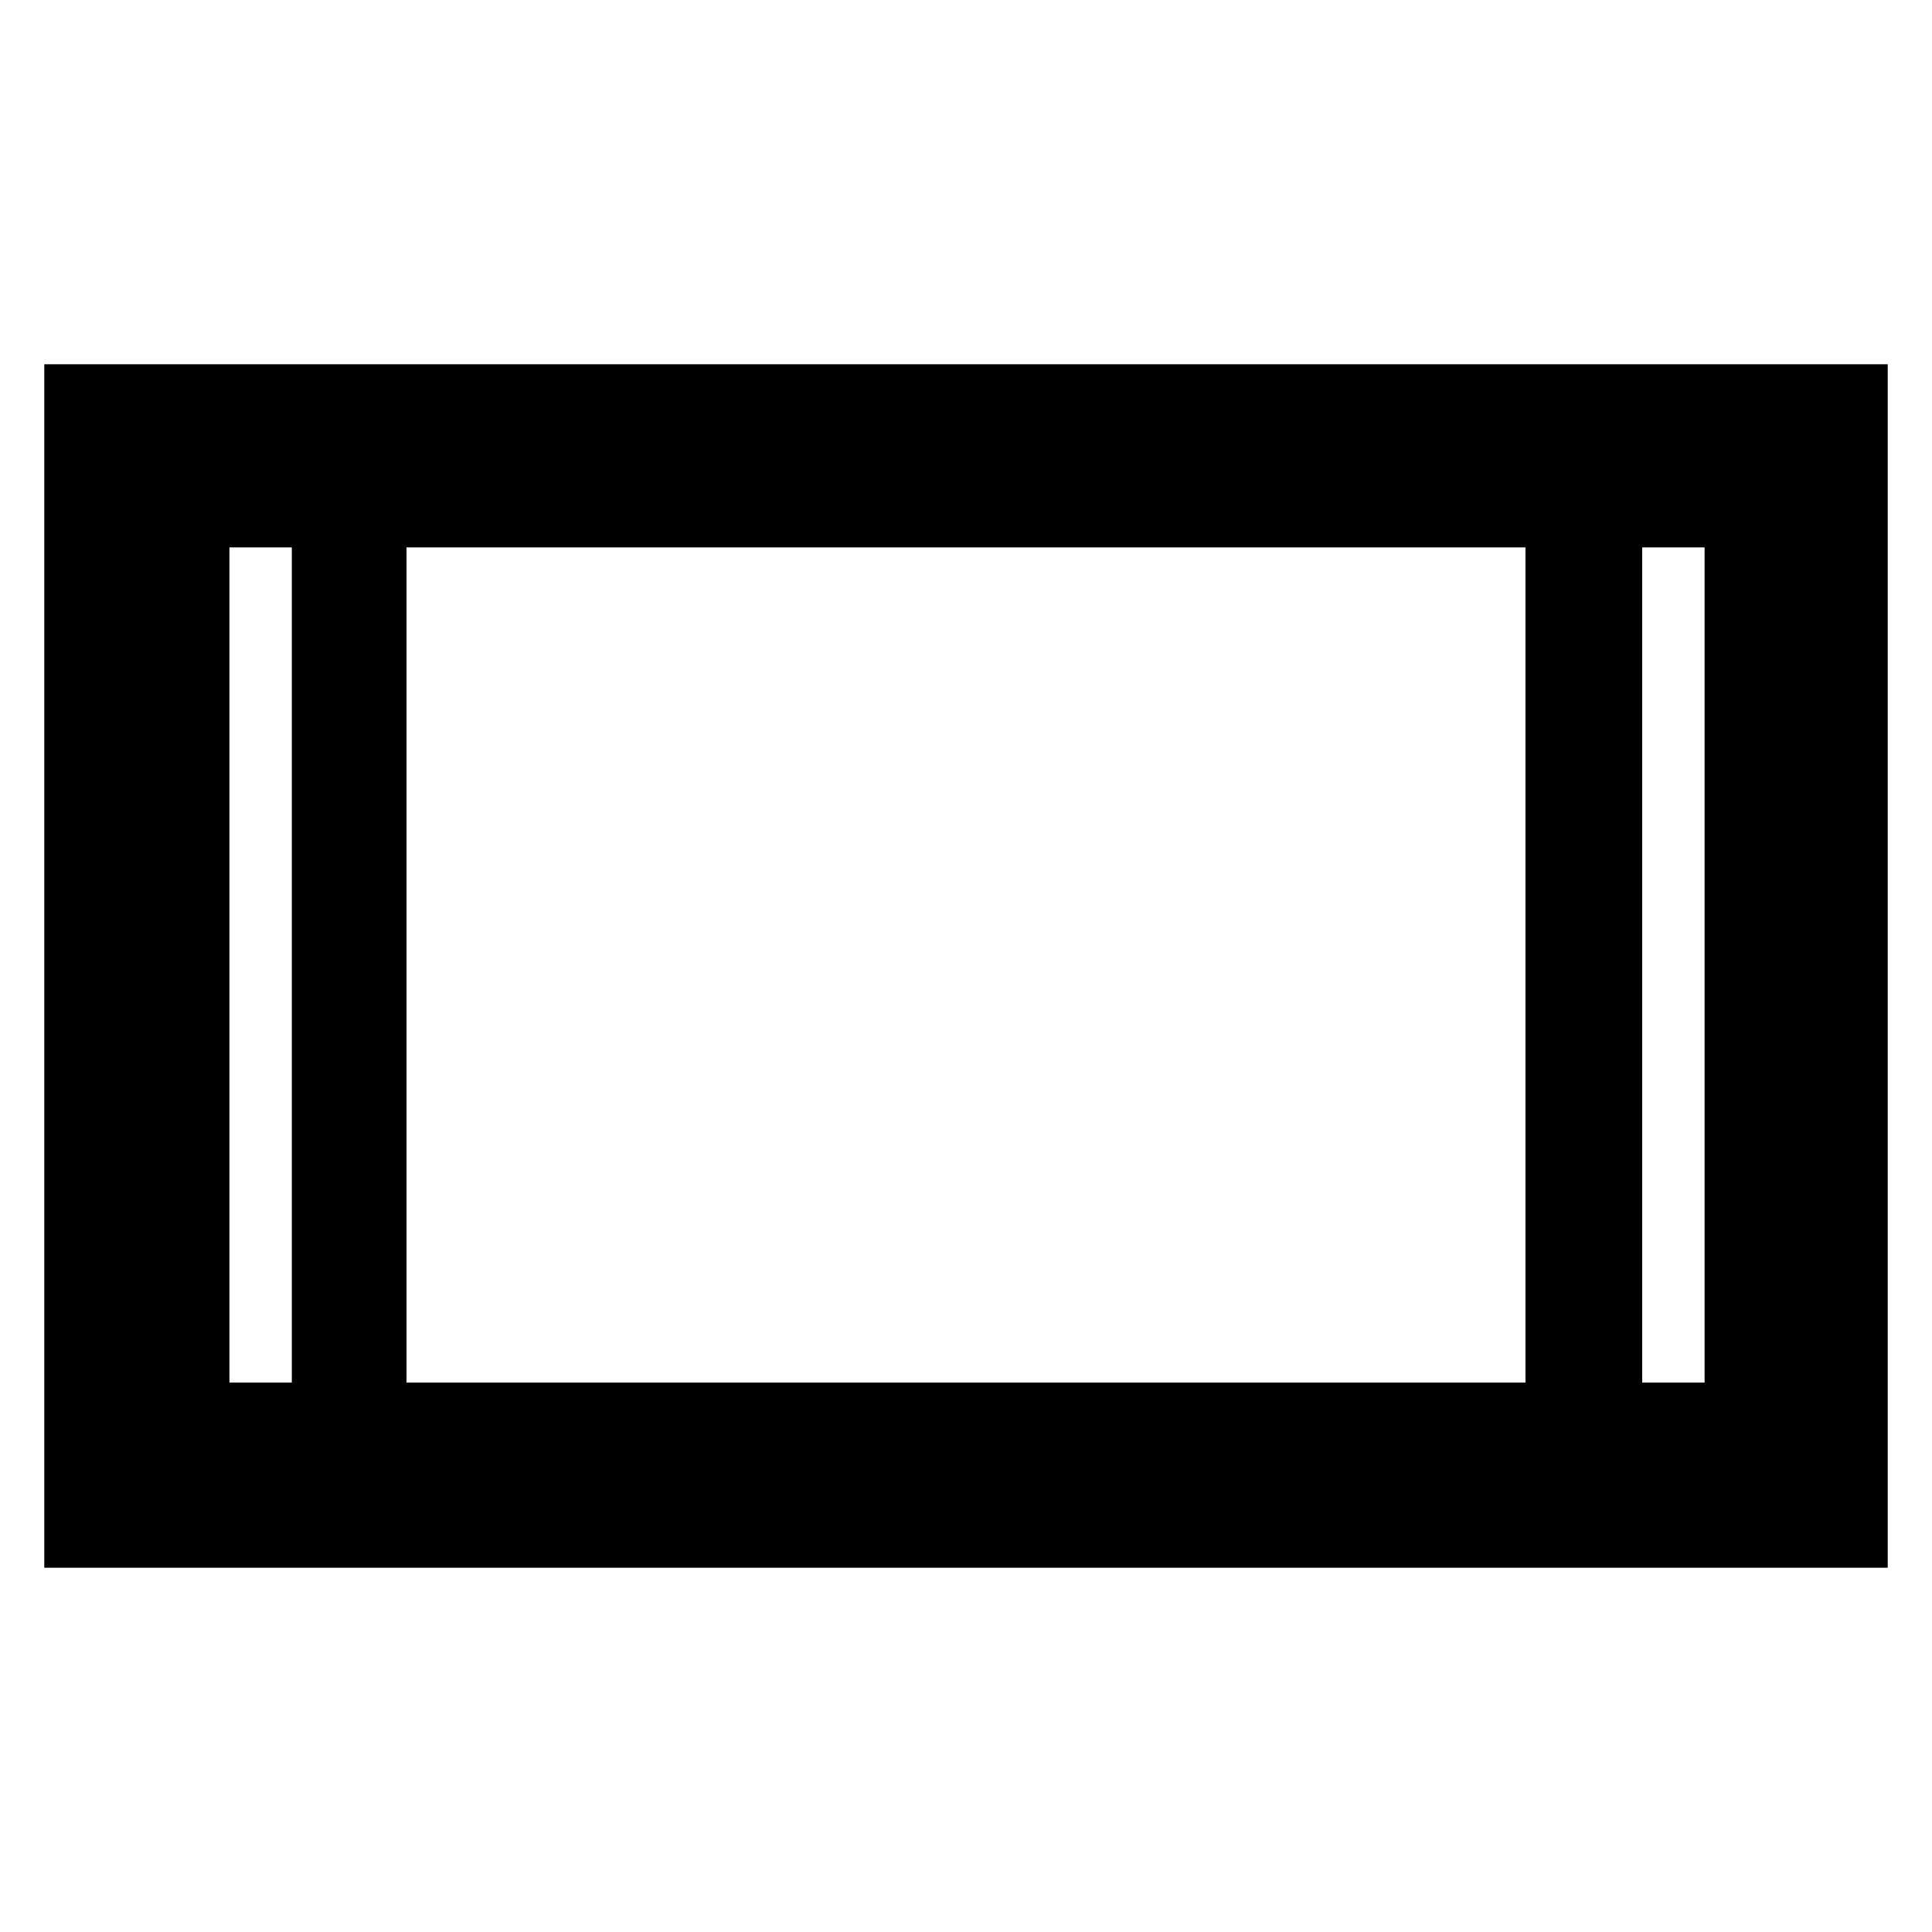 <svg xmlns="http://www.w3.org/2000/svg" height="48" width="48"><path d="M1.1 38.95V9.05H46.9V38.95ZM10.1 34.35H37.9V13.6H10.1ZM5.7 34.35H7.25V13.6H5.7ZM40.8 34.35H42.35V13.6H40.8ZM5.7 13.6H7.25ZM40.8 13.6H42.35Z"/></svg>